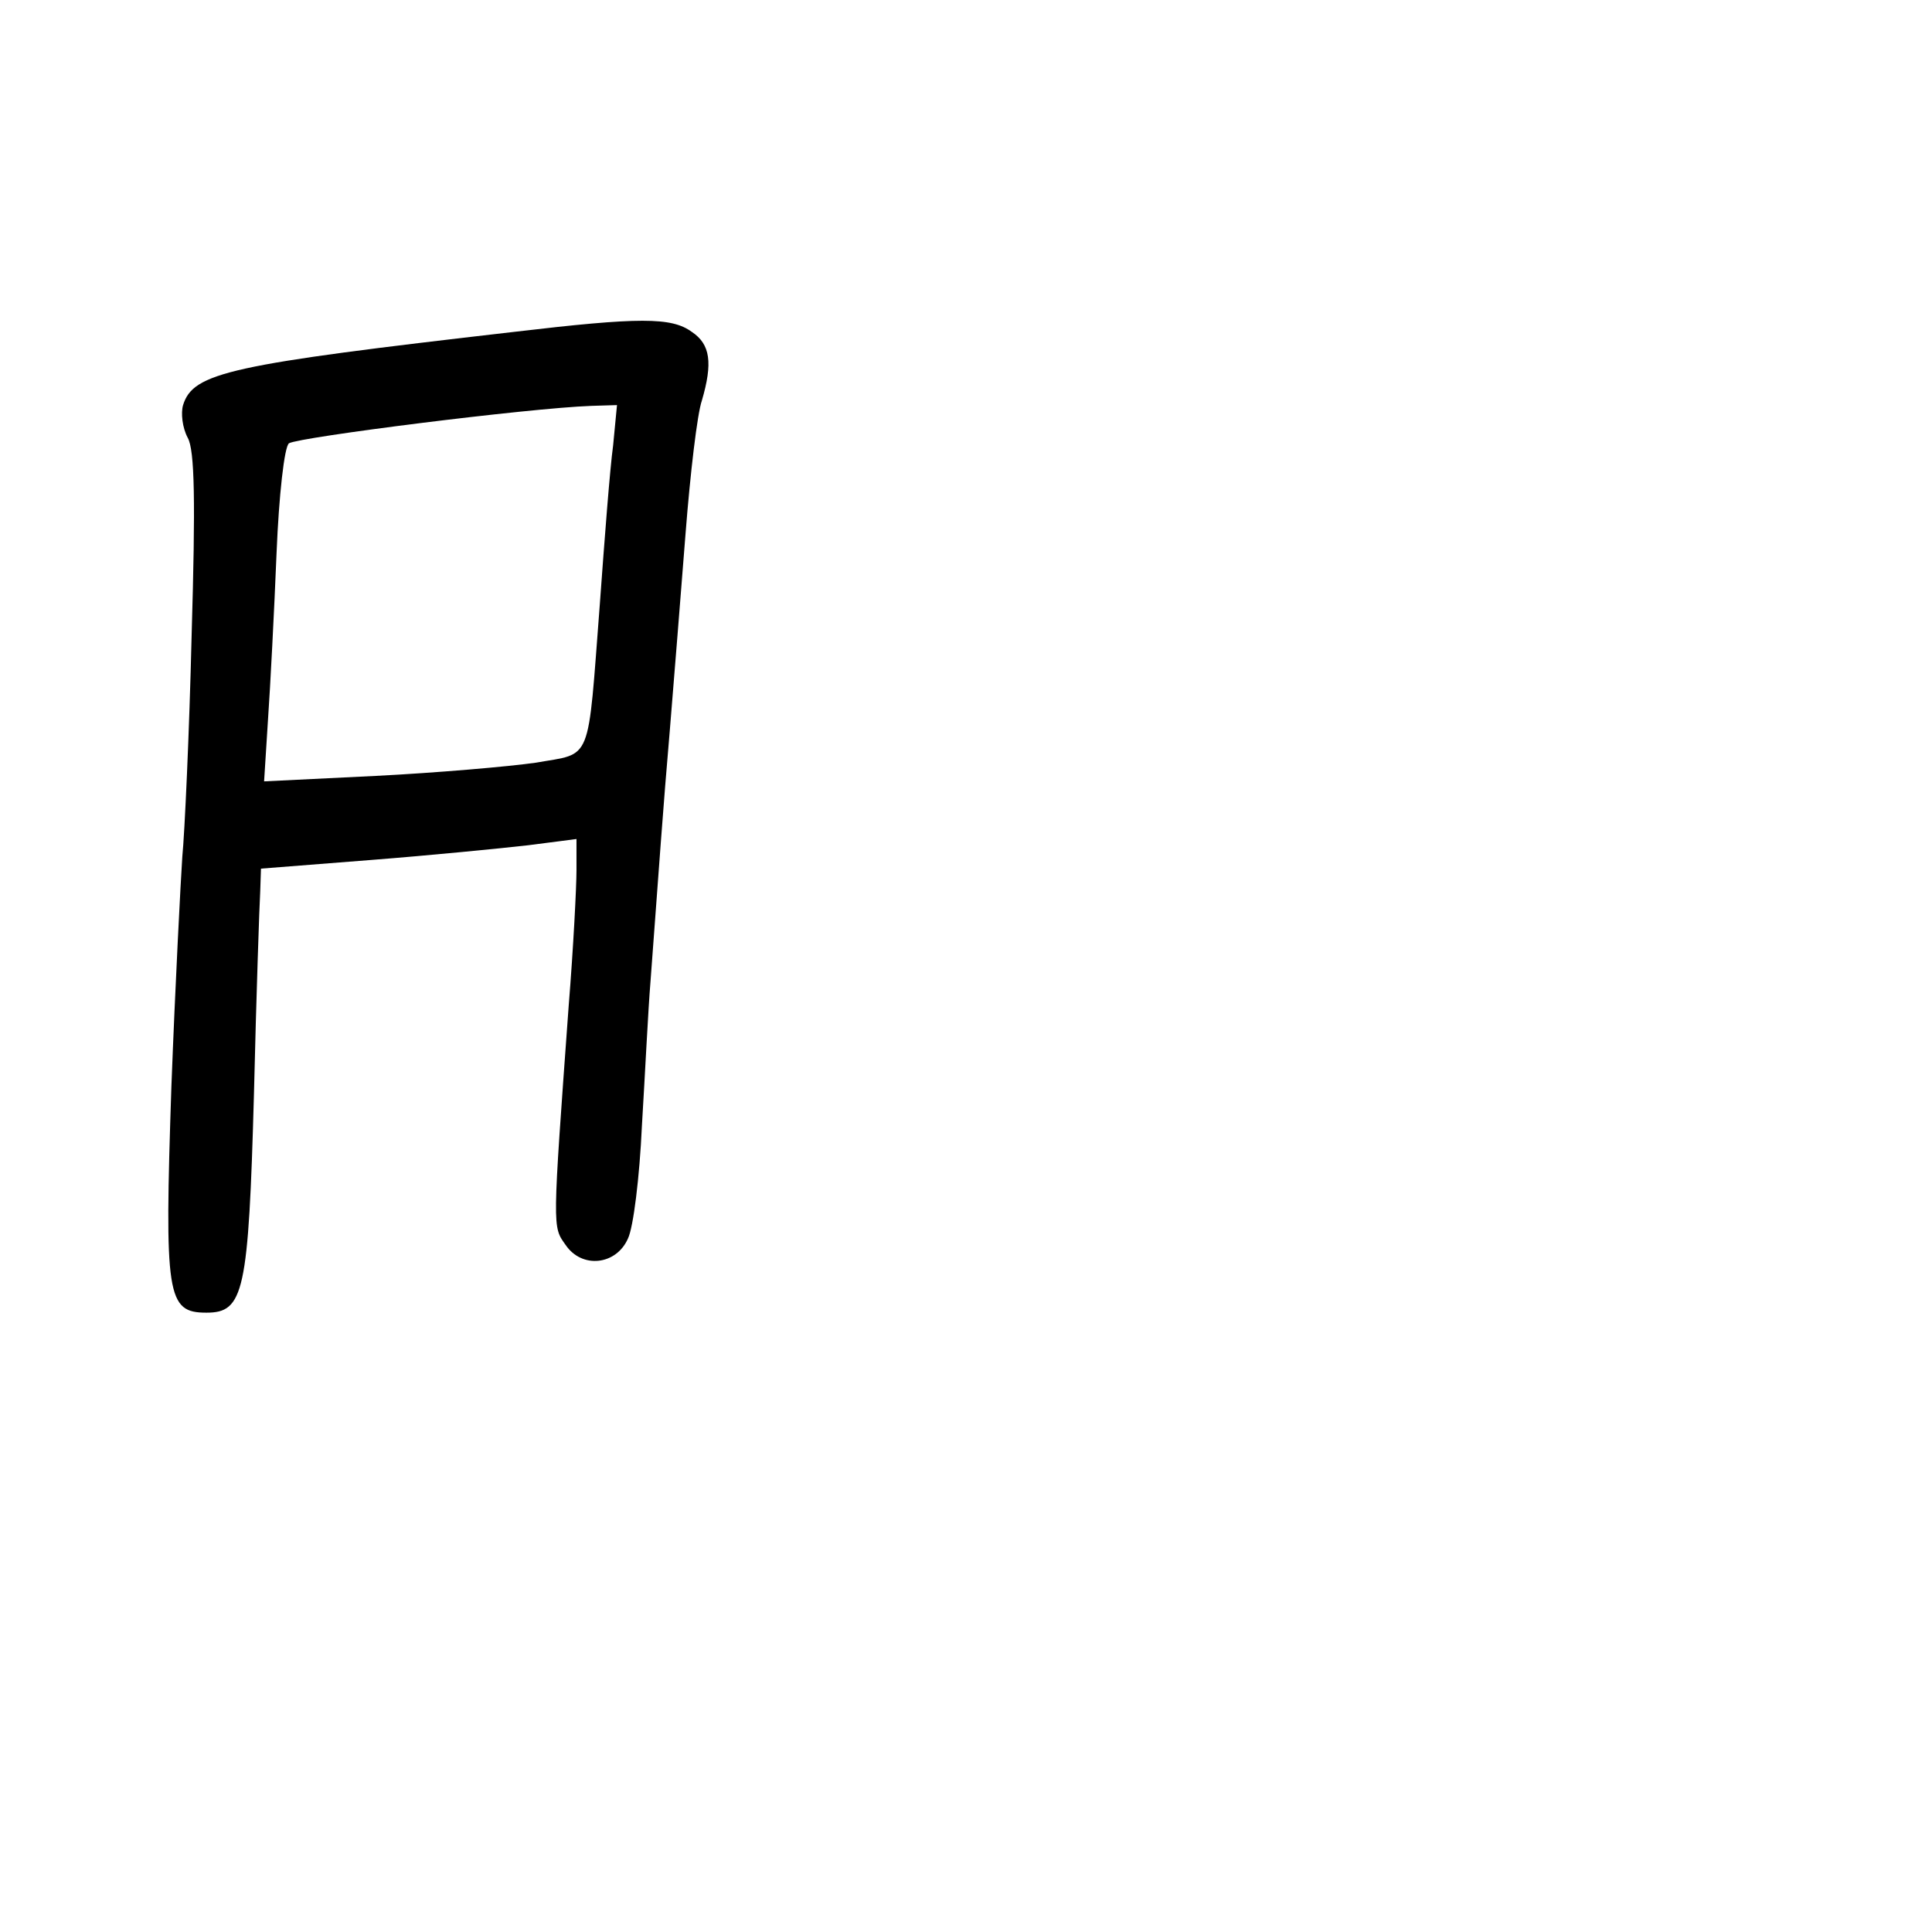 <?xml version="1.0" standalone="no"?>
<!DOCTYPE svg PUBLIC "-//W3C//DTD SVG 20010904//EN"
 "http://www.w3.org/TR/2001/REC-SVG-20010904/DTD/svg10.dtd">
<svg version="1.0" xmlns="http://www.w3.org/2000/svg"
 width="248pt" height="248pt" viewBox="0 0 248 248"
 preserveAspectRatio="xMidYMid meet">
<g transform="translate(0,248) scale(0.1,-0.1)"
fill="#000000" stroke="none">
<path d="M660 2054 c-365 -42 -412 -52 -425 -94 -3 -10 -1 -29 6 -42 9 -16 10
-82 5 -253 -3 -126 -9 -255 -12 -285 -2 -30 -9 -163 -14 -295 -9 -269 -6 -290
45 -290 48 0 54 26 61 281 3 126 7 243 8 259 l1 30 140 11 c77 6 168 15 203
19 l62 8 0 -40 c0 -21 -4 -100 -10 -174 -21 -289 -21 -283 -4 -307 21 -31 65
-26 80 8 7 14 15 79 18 145 4 66 8 149 11 185 11 147 16 221 25 325 5 61 14
173 20 250 6 77 15 154 21 171 14 48 11 72 -13 88 -26 19 -67 19 -228 0z m127
-146 c-4 -29 -11 -120 -17 -203 -16 -208 -9 -191 -82 -204 -35 -5 -127 -13
-206 -17 l-143 -7 5 79 c3 43 8 140 11 214 3 74 10 137 16 141 14 8 306 45
388 48 l33 1 -5 -52z"/>
</g>
</svg>
